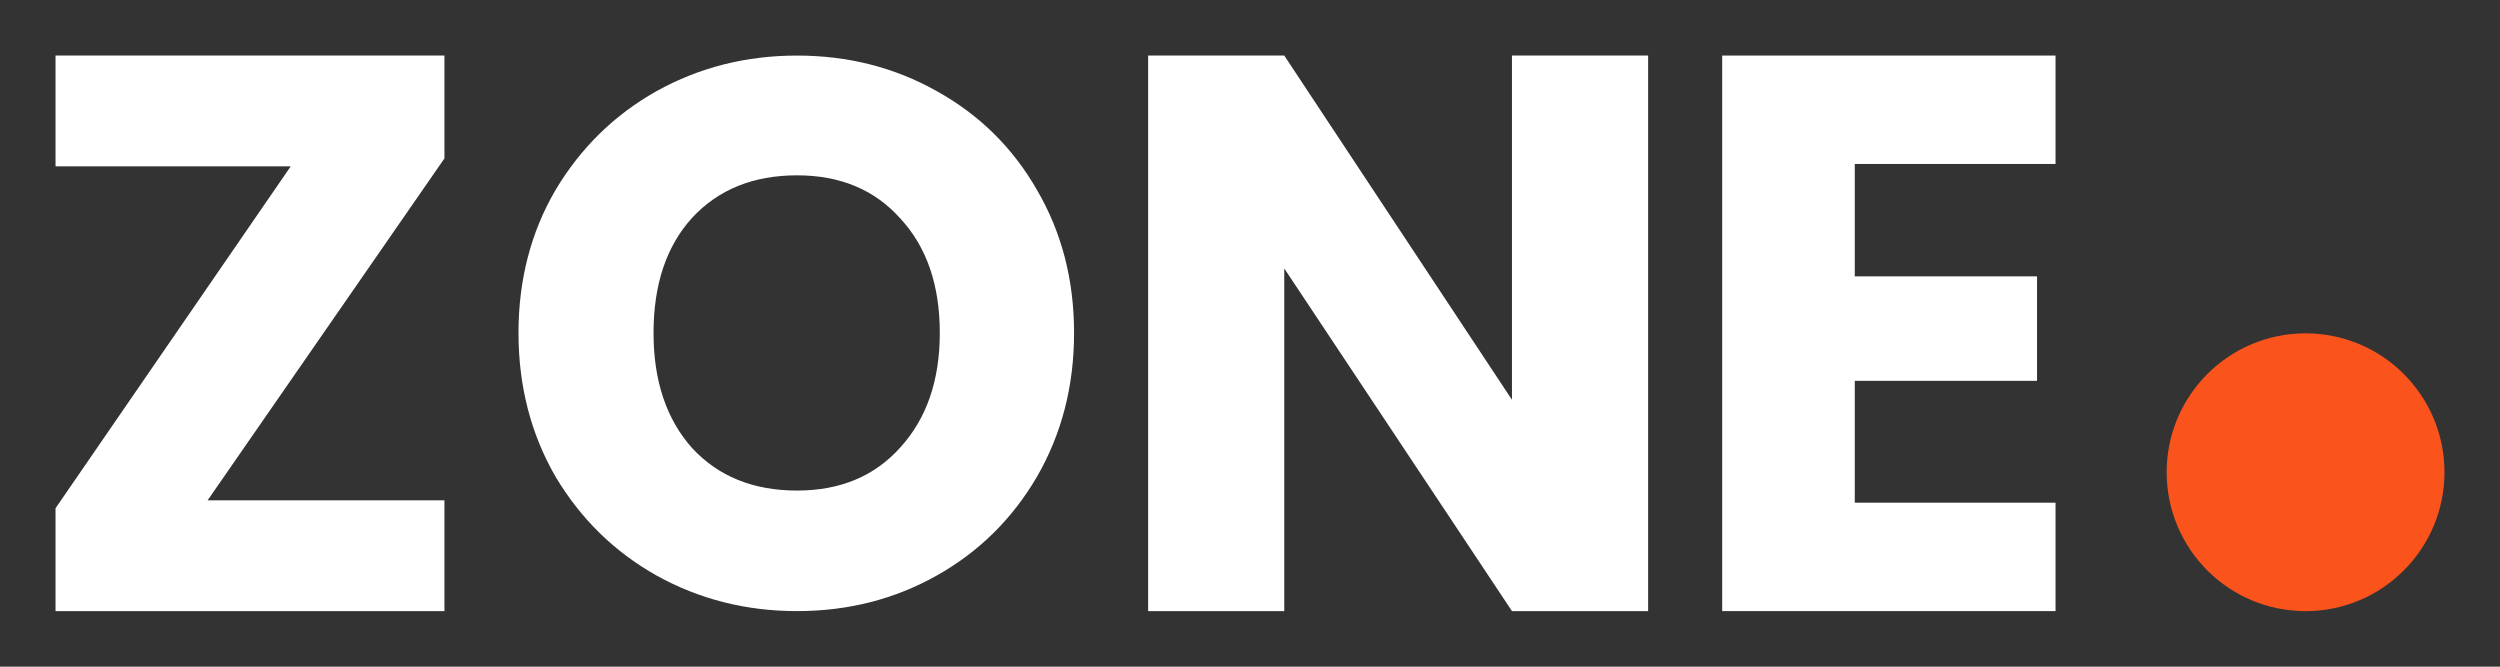 <svg width="75" height="20" viewBox="0 0 75 20" fill="none" xmlns="http://www.w3.org/2000/svg">
<rect x="0" y="0" width="75" height="20" fill="#333333" stroke="none"/>
<ellipse cx="69.167" cy="14.167" rx="4.167" ry="4.167" fill="#FA541C"/>
<path d="M49.444 18.333H45.359L38.528 8.053V18.333H34.444V1.667H38.528L45.359 11.994V1.667H49.444V18.333Z" fill="white"/>
<path d="M55.643 4.919V8.291H61.111V11.425H55.643V15.081H61.666V18.333H51.666V1.667H61.666V4.919H55.643Z" fill="white"/>
<path d="M23.911 18.333C22.384 18.333 20.979 17.978 19.698 17.267C18.433 16.556 17.422 15.567 16.666 14.3C15.925 13.017 15.555 11.58 15.555 9.988C15.555 8.397 15.925 6.967 16.666 5.7C17.422 4.433 18.433 3.444 19.698 2.733C20.979 2.022 22.384 1.667 23.911 1.667C25.439 1.667 26.836 2.022 28.101 2.733C29.382 3.444 30.385 4.433 31.11 5.7C31.851 6.967 32.222 8.397 32.222 9.988C32.222 11.58 31.851 13.017 31.11 14.3C30.37 15.567 29.367 16.556 28.101 17.267C26.836 17.978 25.439 18.333 23.911 18.333ZM23.911 14.717C25.208 14.717 26.242 14.284 27.013 13.419C27.8 12.554 28.194 11.41 28.194 9.988C28.194 8.551 27.8 7.408 27.013 6.558C26.242 5.692 25.208 5.26 23.911 5.26C22.6 5.26 21.55 5.685 20.763 6.535C19.992 7.384 19.606 8.536 19.606 9.988C19.606 11.426 19.992 12.577 20.763 13.442C21.55 14.292 22.6 14.717 23.911 14.717Z" fill="white"/>
<path d="M6.229 15.009H13.333V18.333H1.666V15.247L8.722 4.99H1.666V1.667H13.333V4.753L6.229 15.009Z" fill="white"/>
</svg>
